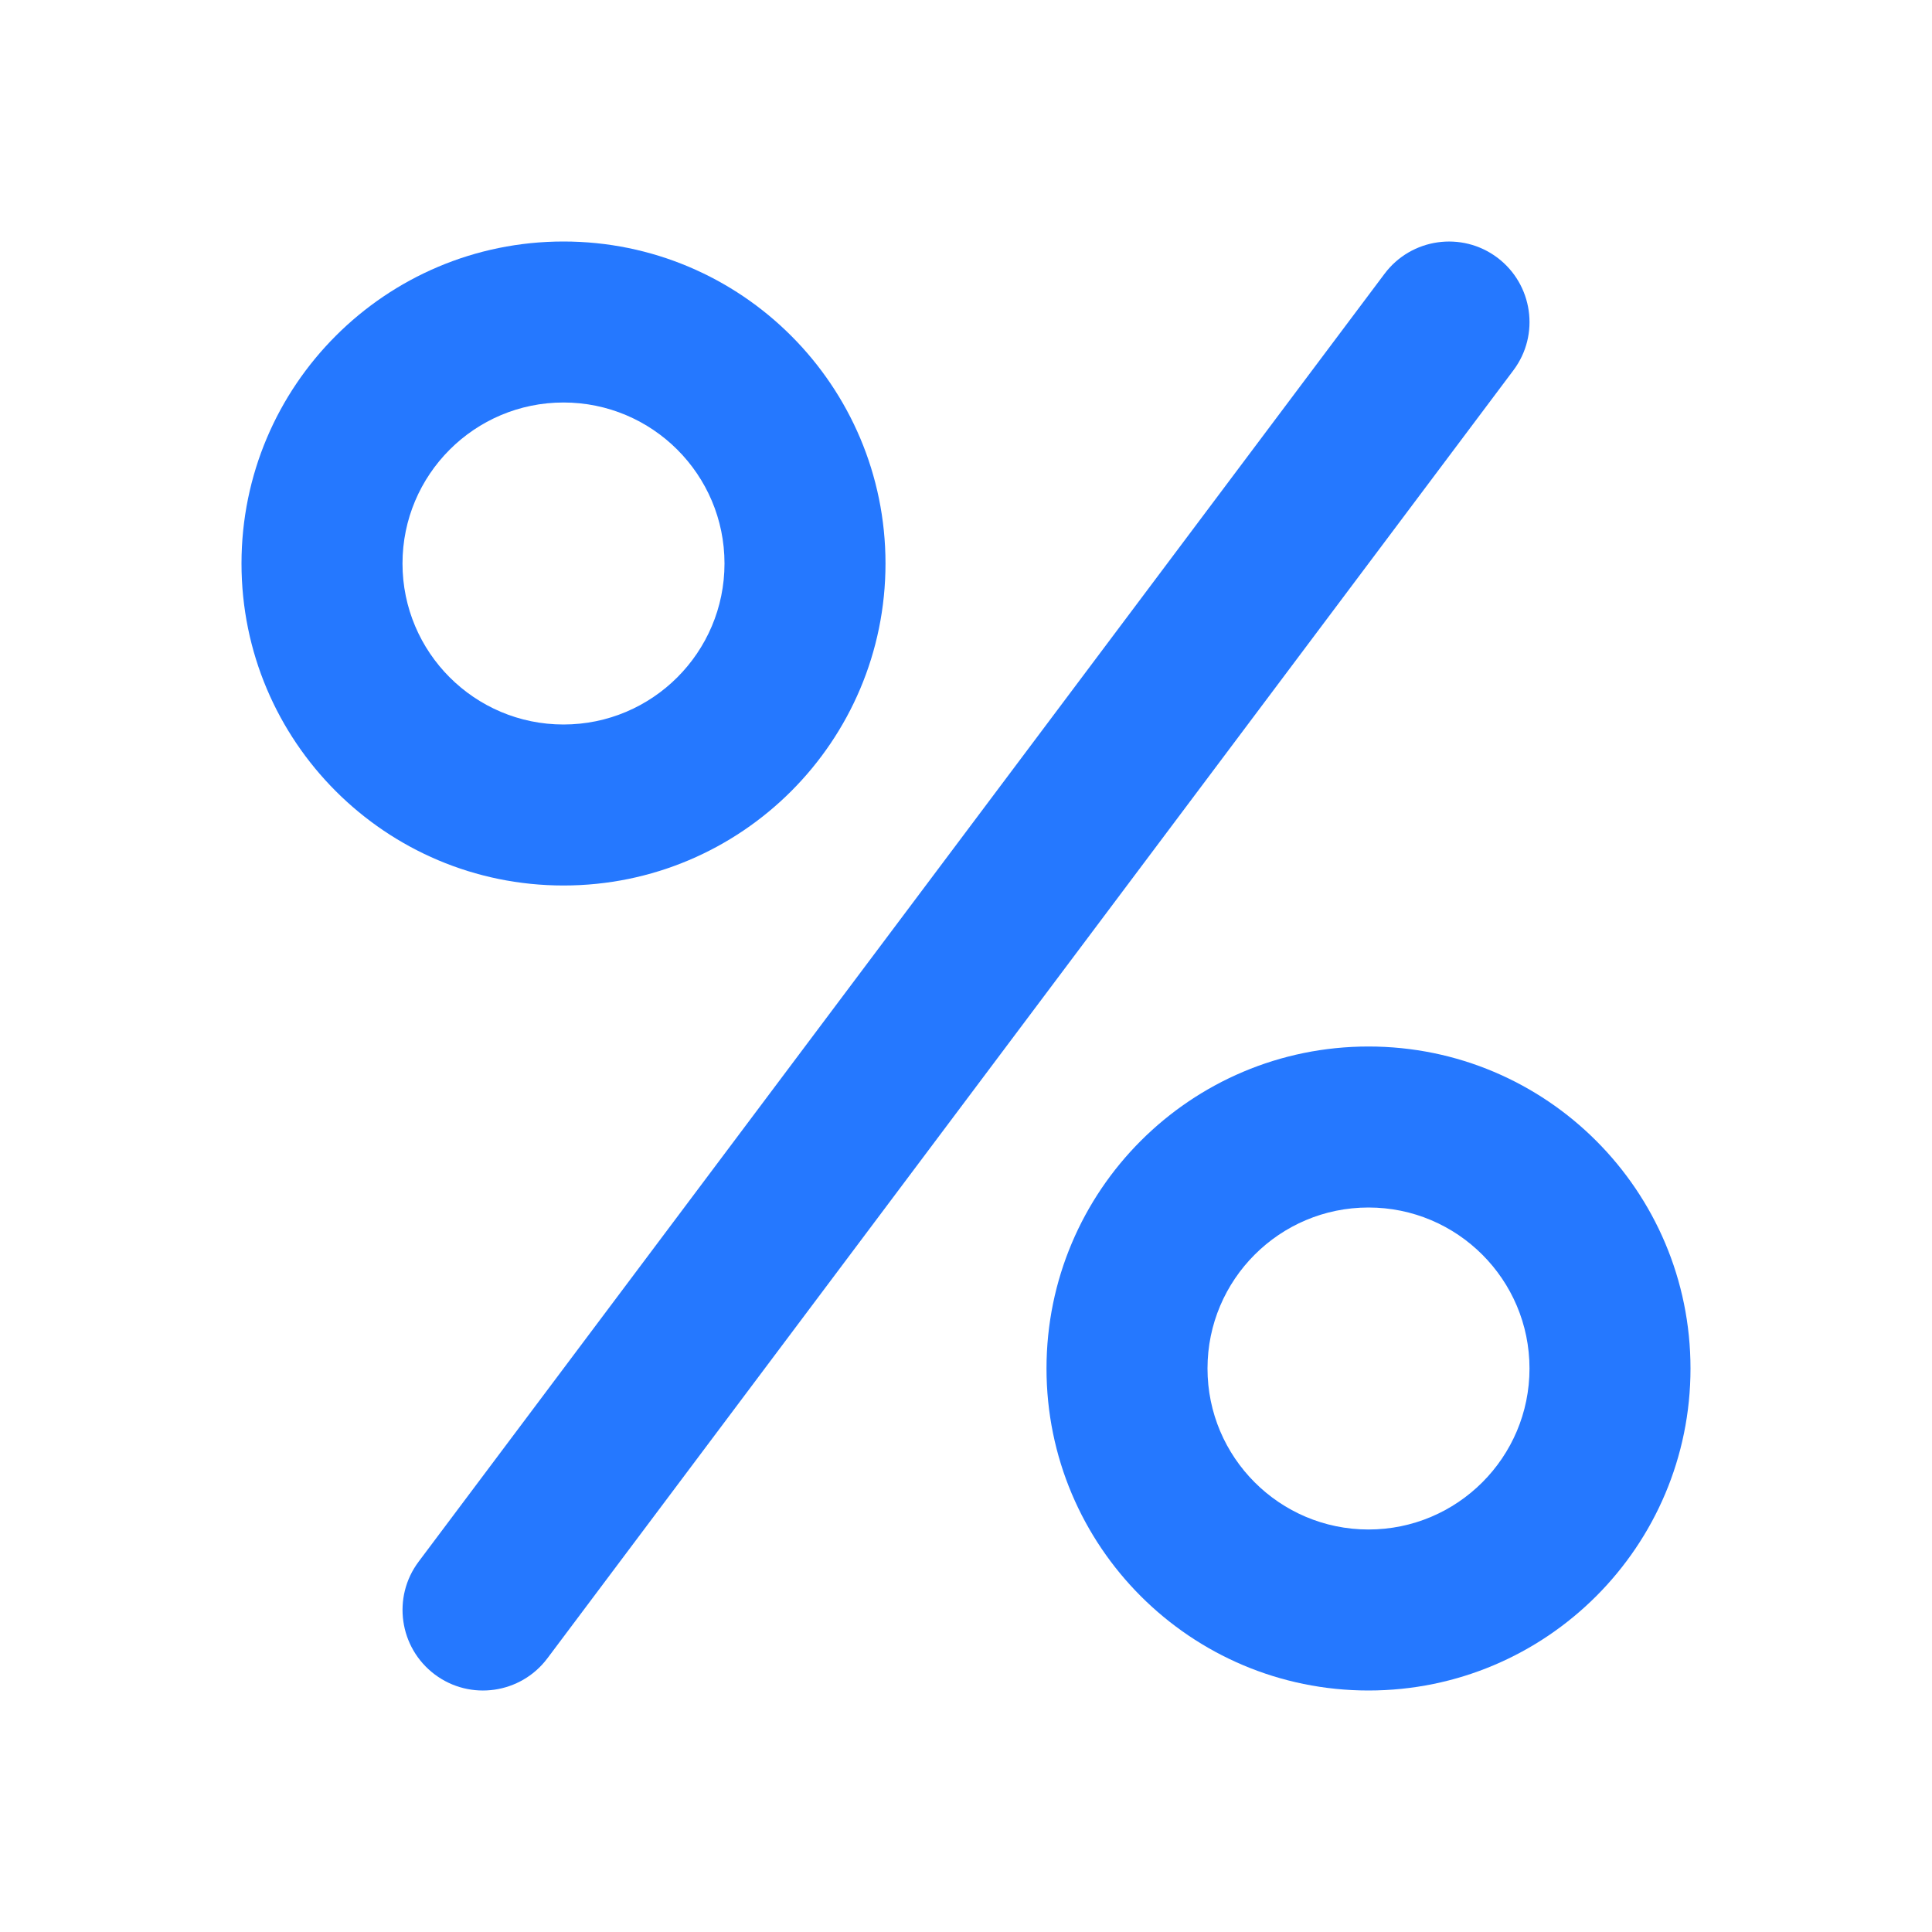 <svg width="18" height="18" viewBox="0 0 18 18" fill="none" xmlns="http://www.w3.org/2000/svg">
<path fill-rule="evenodd" clip-rule="evenodd" d="M5.25 6.75C6.078 6.75 6.75 6.078 6.75 5.25C6.75 4.422 6.078 3.75 5.25 3.75C4.422 3.75 3.75 4.422 3.75 5.25C3.75 6.078 4.422 6.75 5.25 6.75ZM5.25 8.25C6.907 8.25 8.25 6.907 8.25 5.25C8.25 3.593 6.907 2.25 5.25 2.25C3.593 2.25 2.25 3.593 2.25 5.25C2.25 6.907 3.593 8.25 5.25 8.25Z" fill="#2578FF"/>
<path fill-rule="evenodd" clip-rule="evenodd" d="M12.75 14.25C13.578 14.25 14.25 13.578 14.25 12.75C14.25 11.922 13.578 11.25 12.75 11.25C11.922 11.25 11.25 11.922 11.25 12.75C11.25 13.578 11.922 14.25 12.75 14.25ZM12.75 15.75C14.407 15.75 15.75 14.407 15.75 12.75C15.75 11.093 14.407 9.75 12.75 9.75C11.093 9.75 9.75 11.093 9.75 12.75C9.75 14.407 11.093 15.75 12.75 15.75Z" fill="#2578FF"/>
<path fill-rule="evenodd" clip-rule="evenodd" d="M13.95 2.4C14.281 2.649 14.349 3.119 14.1 3.45L5.1 15.45C4.852 15.781 4.381 15.849 4.05 15.6C3.719 15.351 3.652 14.881 3.9 14.55L12.9 2.55C13.149 2.219 13.619 2.152 13.95 2.4Z" fill="#2578FF"/>
</svg>
